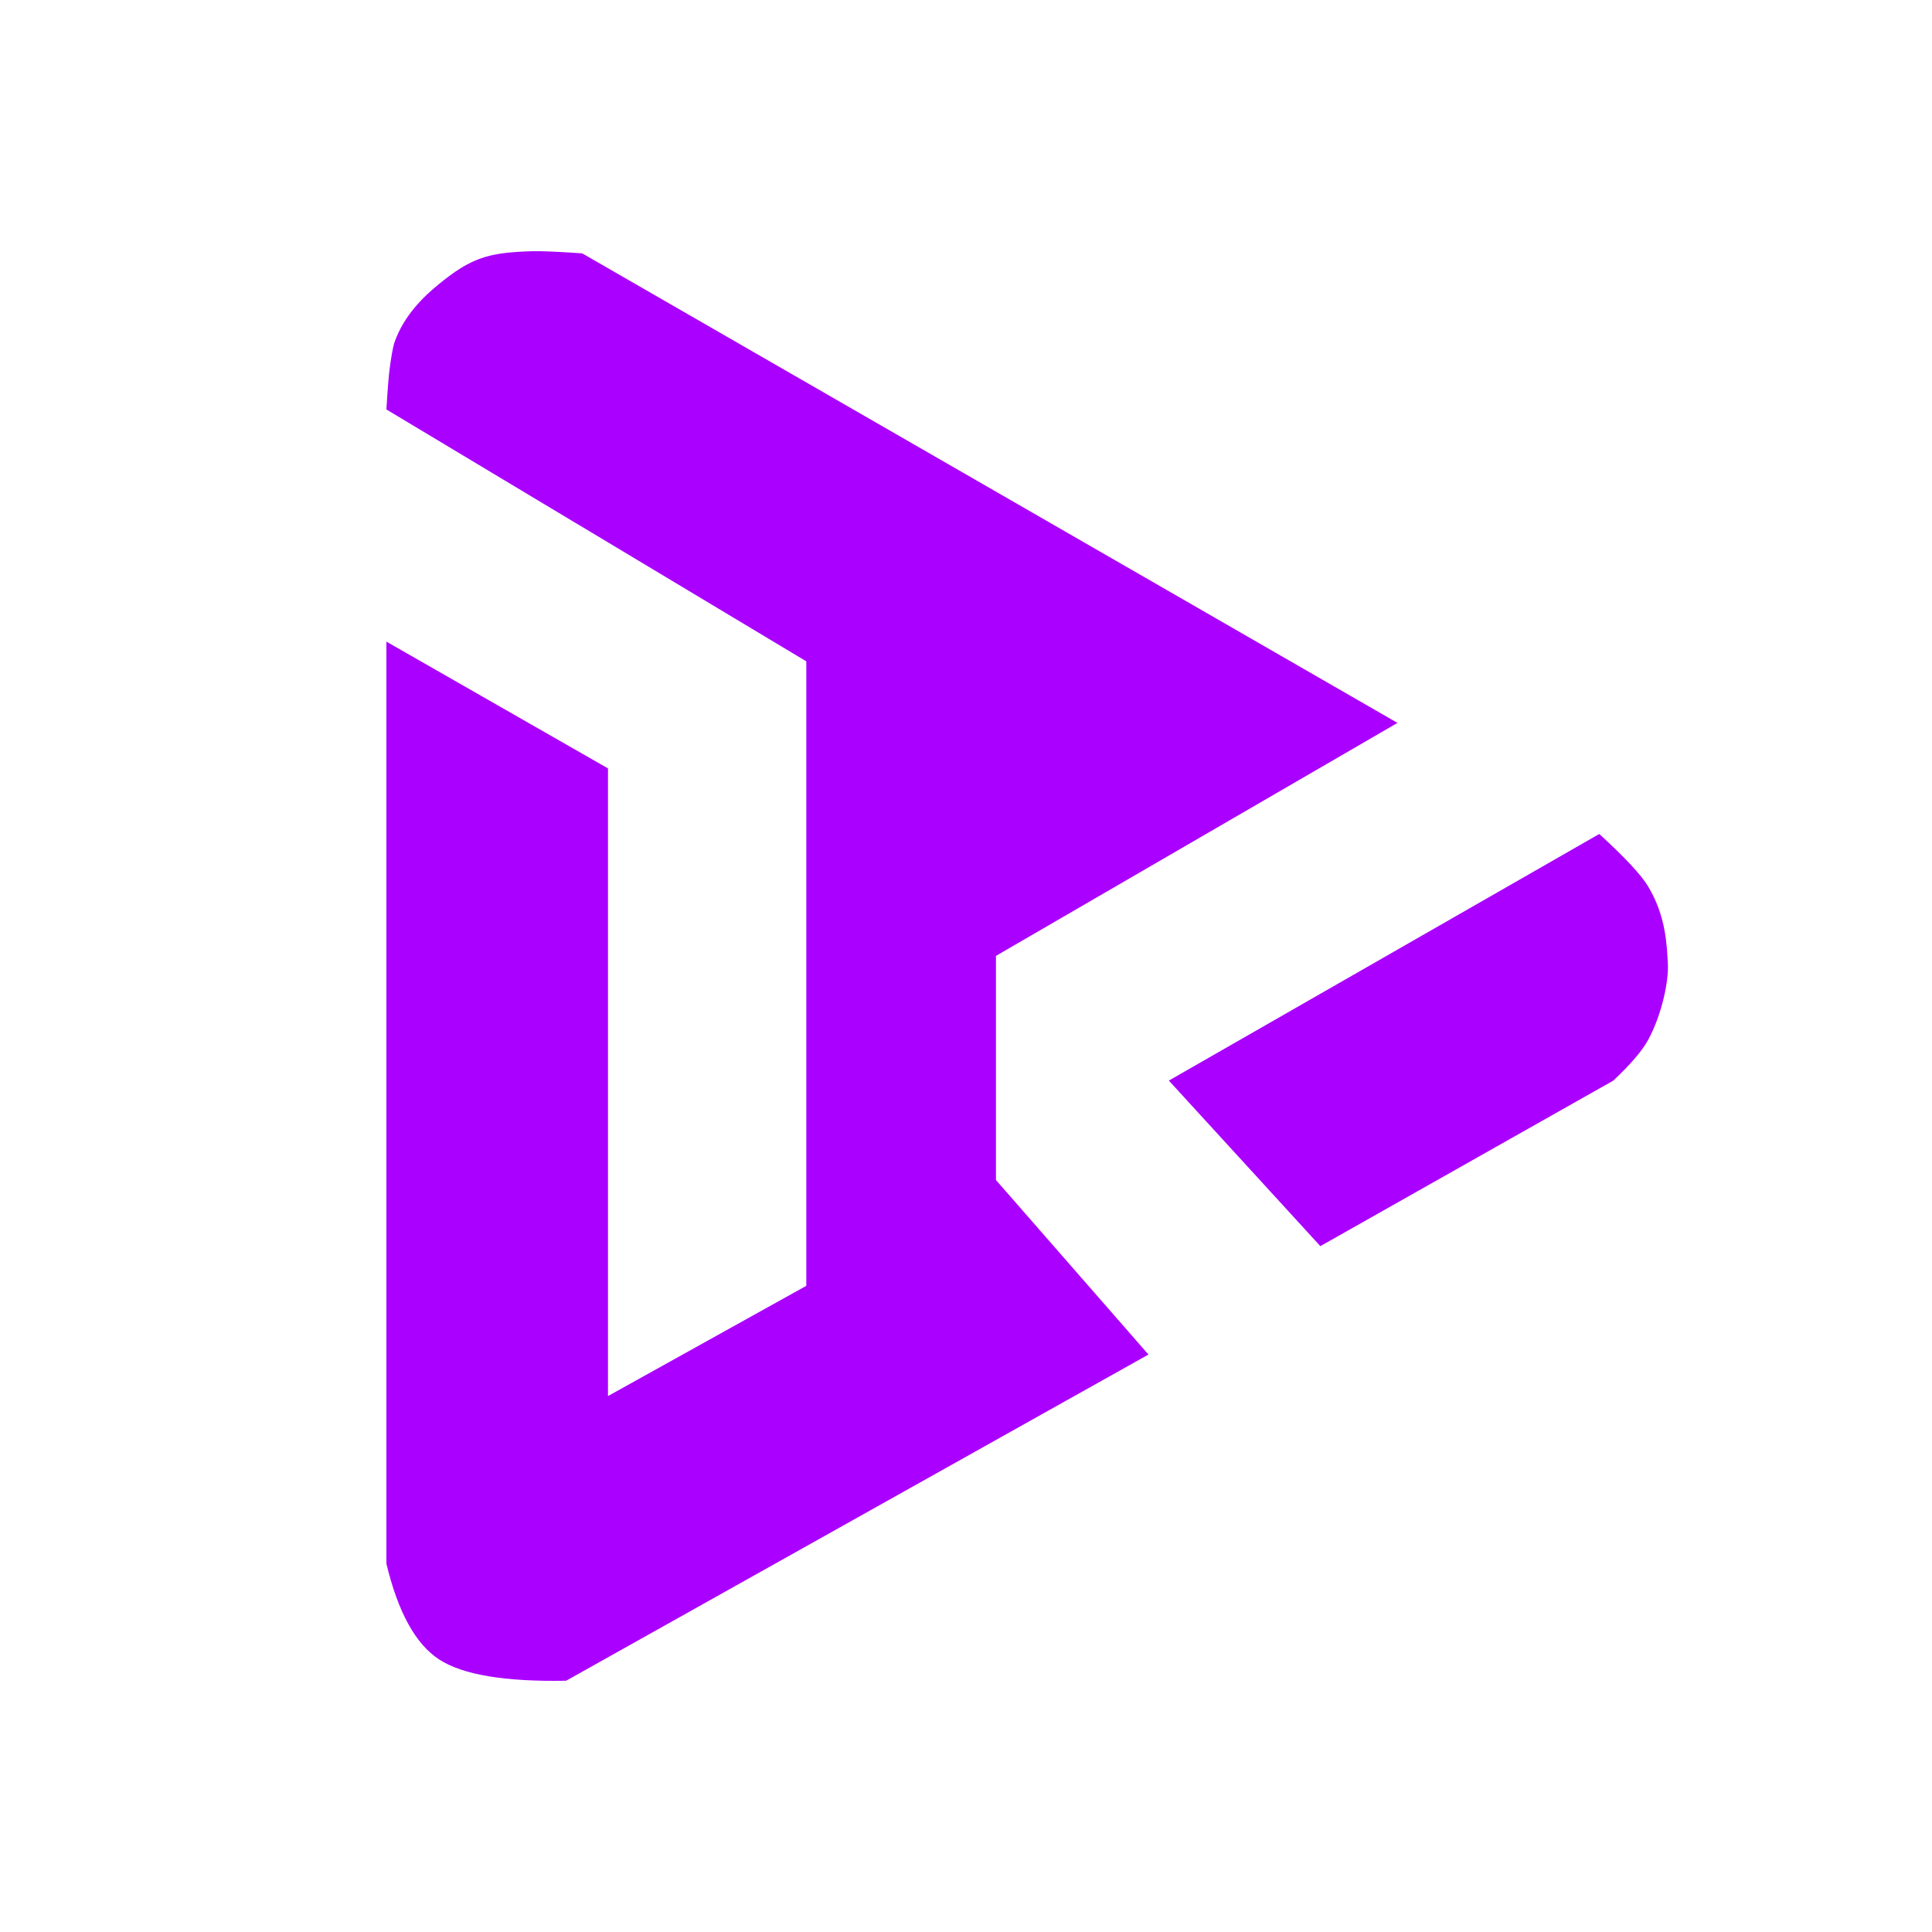 <?xml version="1.0" encoding="UTF-8"?>
<svg width="600px" height="600px" viewBox="0 0 600 600" version="1.1" xmlns="http://www.w3.org/2000/svg" xmlns:xlink="http://www.w3.org/1999/xlink">
    <title>luden</title>
    <g id="luden" stroke="none" stroke-width="1" fill="none" fill-rule="evenodd">
        <g id="Group" transform="translate(120, 78)" fill="#AA00FF">
            <path d="M0,121.264 L0,407.61 C3.611,422.684 9.071,432.6 16.379,437.359 C23.687,442.118 36.835,444.319 55.823,443.963 L236.666,342.663 L189.302,288.463 L189.302,218.857 L314,146.503 L60.81,0.685 C53.292,0.158 48.127,-0.065 45.316,0.016 C38.911,0.202 35.144,0.667 32.053,1.431 C25.218,3.12 20.351,6.982 16.379,10.177 C11.501,14.1 5.48,20.016 2.594,28.082 C1.954,29.869 1.457,33.202 1.041,36.27 C0.709,38.723 0.362,43.02 0,49.161 L130.402,127.383 L130.402,321.326 L68.815,355.557 L68.815,160.633 L0,121.264 Z" id="Path-20"></path>
            <path d="M243,257.586 L376.671,181 C384.605,188.252 389.654,193.669 391.818,197.253 C397.443,206.567 397.656,215.752 397.972,221.285 C398.276,226.624 396.112,237.136 391.818,245 C390.002,248.327 386.408,252.522 381.038,257.586 L290.043,309 L243,257.586 Z" id="Path-24"></path>
        </g>
    </g>
</svg>